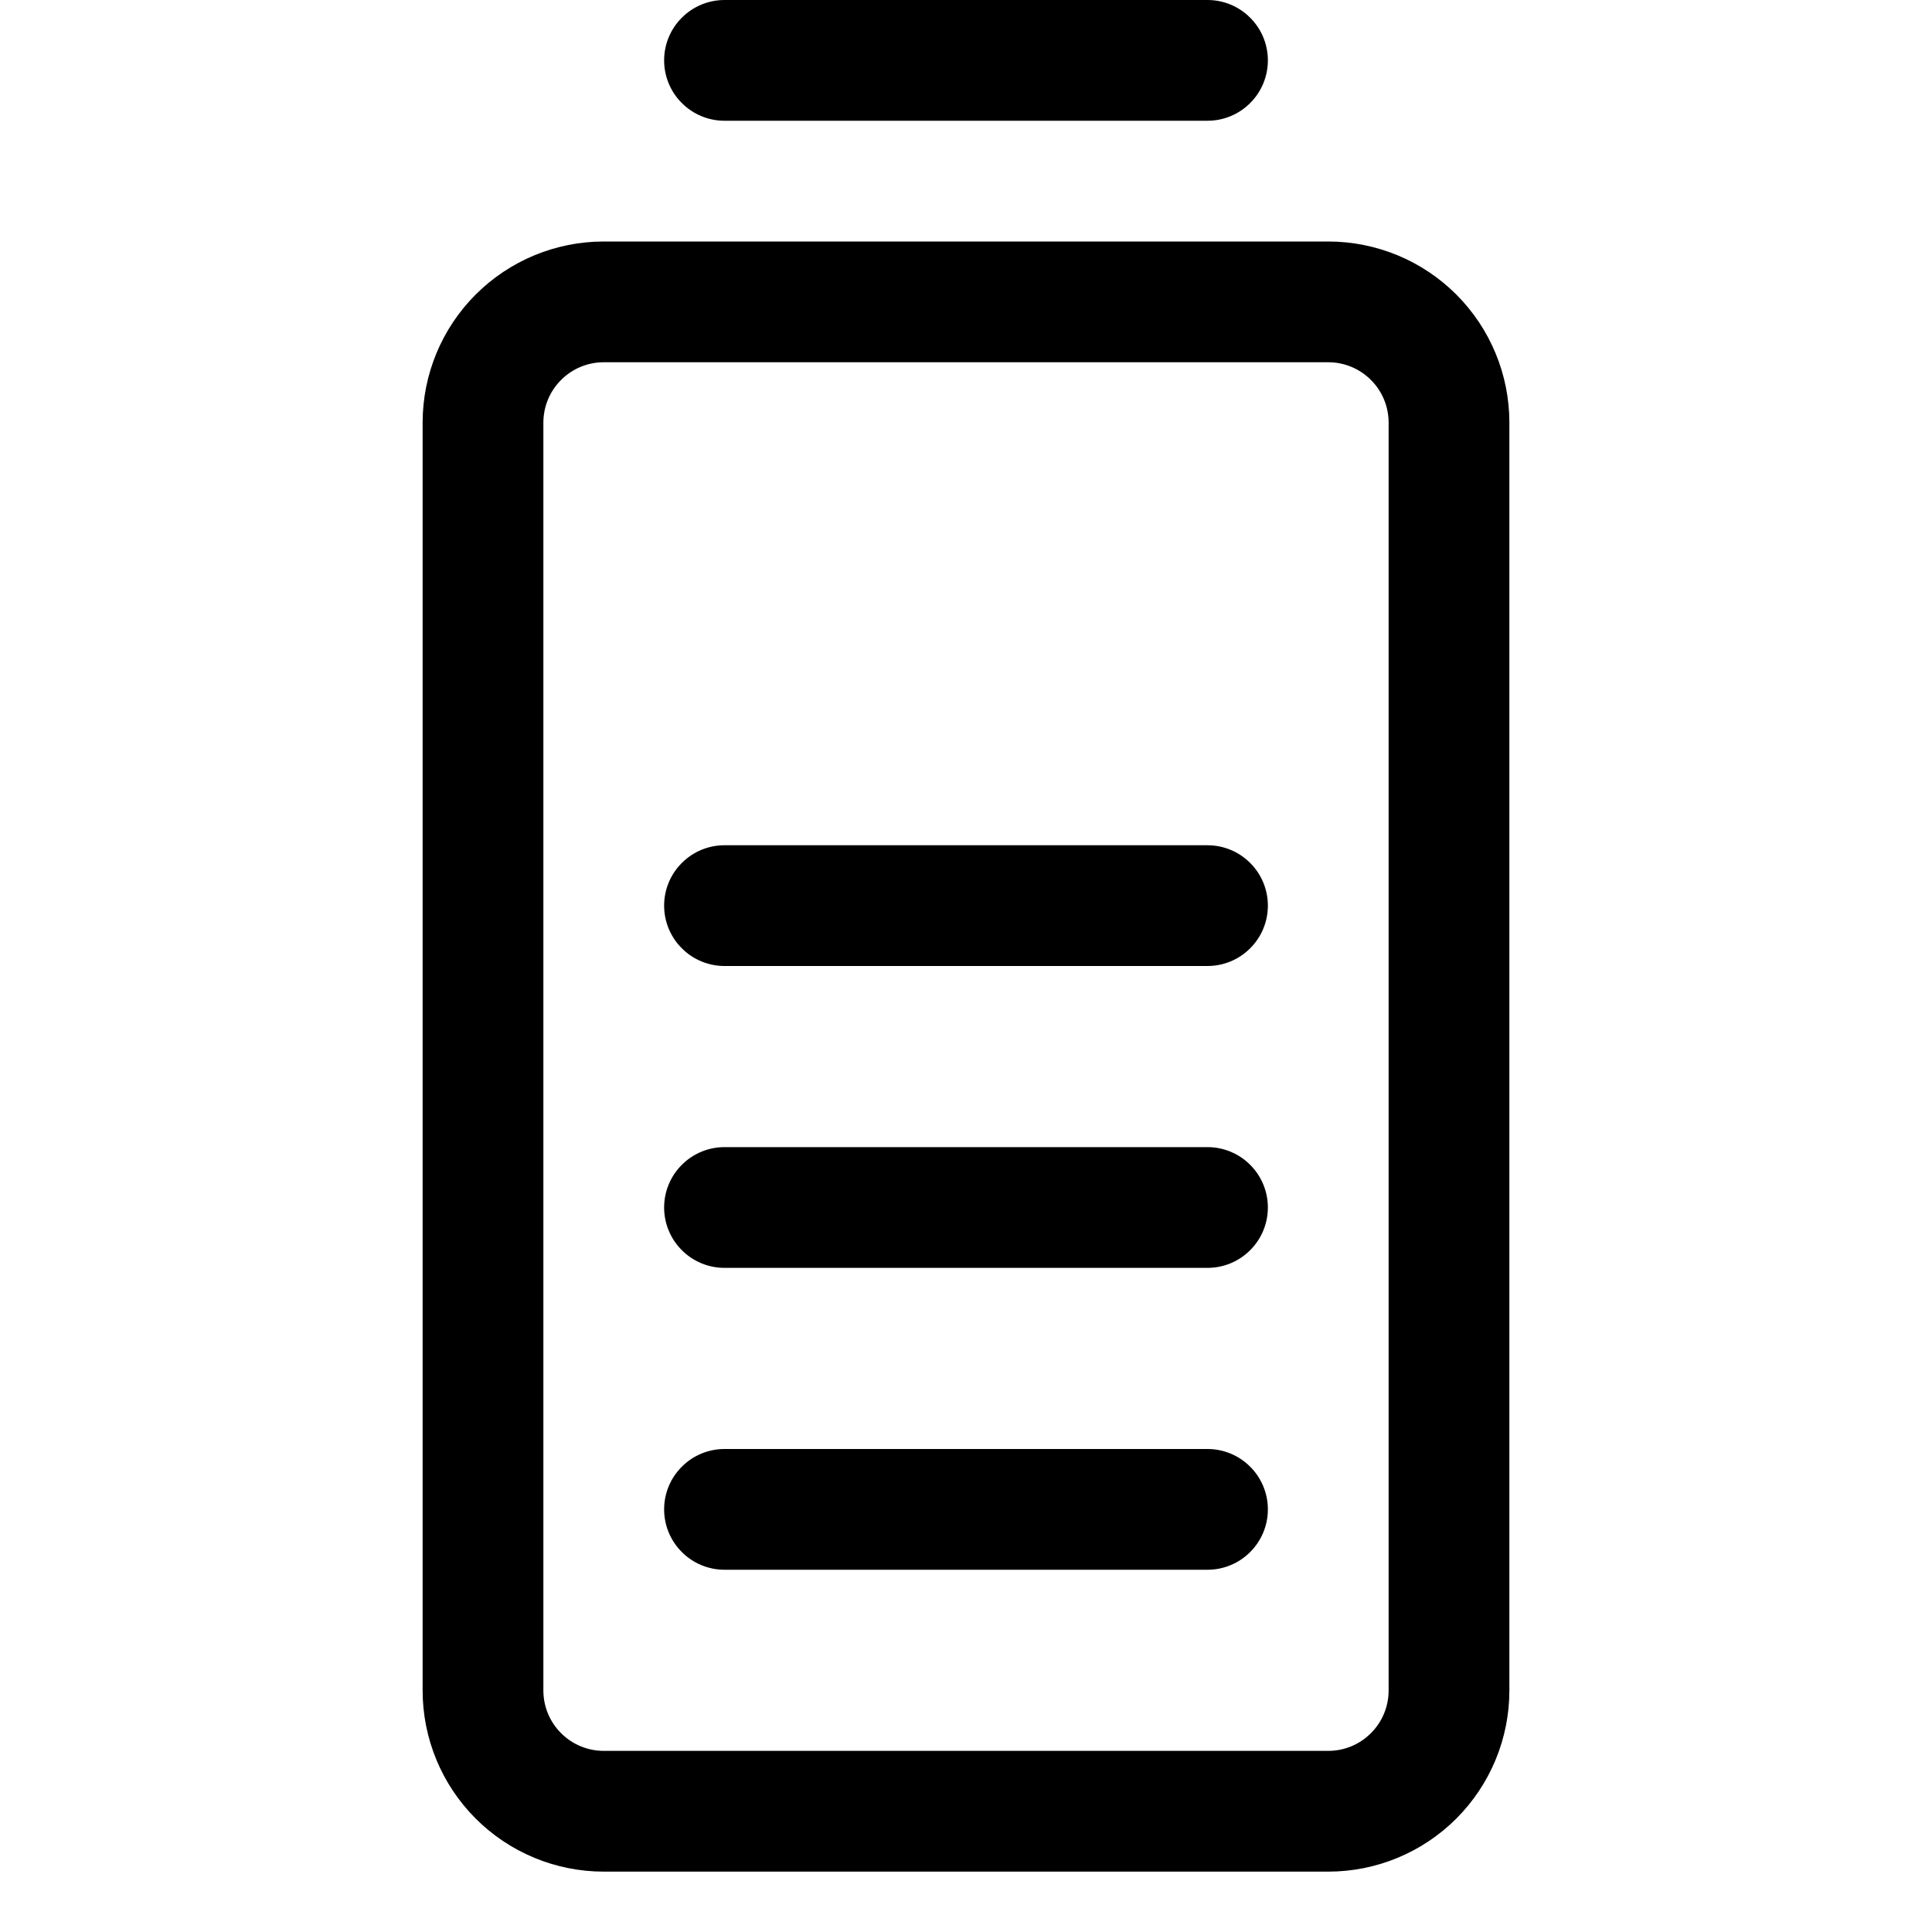 <svg width="24" height="24" viewBox="0 0 24 24" fill="none" xmlns="http://www.w3.org/2000/svg">
<path d="M8.25 0.75C8.25 0.551 8.329 0.36 8.47 0.22C8.61 0.079 8.801 0 9 0L15 0C15.199 0 15.39 0.079 15.53 0.22C15.671 0.36 15.75 0.551 15.75 0.75C15.75 0.949 15.671 1.14 15.53 1.28C15.39 1.421 15.199 1.5 15 1.5H9C8.801 1.5 8.61 1.421 8.47 1.28C8.329 1.14 8.25 0.949 8.25 0.75ZM18.75 5.25V21C18.75 21.597 18.513 22.169 18.091 22.591C17.669 23.013 17.097 23.25 16.5 23.25H7.5C6.903 23.25 6.331 23.013 5.909 22.591C5.487 22.169 5.25 21.597 5.25 21V5.25C5.25 4.653 5.487 4.081 5.909 3.659C6.331 3.237 6.903 3 7.5 3H16.5C17.097 3 17.669 3.237 18.091 3.659C18.513 4.081 18.75 4.653 18.75 5.25ZM17.25 5.25C17.25 5.051 17.171 4.86 17.03 4.72C16.89 4.579 16.699 4.5 16.5 4.5H7.5C7.301 4.5 7.11 4.579 6.97 4.72C6.829 4.86 6.75 5.051 6.75 5.25V21C6.75 21.199 6.829 21.39 6.97 21.53C7.11 21.671 7.301 21.75 7.5 21.75H16.5C16.699 21.75 16.89 21.671 17.03 21.53C17.171 21.39 17.25 21.199 17.25 21V5.25ZM15 10.5H9C8.801 10.5 8.61 10.579 8.47 10.72C8.329 10.86 8.25 11.051 8.25 11.25C8.25 11.449 8.329 11.64 8.47 11.78C8.61 11.921 8.801 12 9 12H15C15.199 12 15.39 11.921 15.53 11.78C15.671 11.64 15.75 11.449 15.75 11.25C15.75 11.051 15.671 10.86 15.53 10.72C15.39 10.579 15.199 10.5 15 10.5ZM15 14.25H9C8.801 14.25 8.61 14.329 8.47 14.47C8.329 14.61 8.25 14.801 8.25 15C8.25 15.199 8.329 15.39 8.47 15.53C8.61 15.671 8.801 15.75 9 15.75H15C15.199 15.75 15.39 15.671 15.53 15.53C15.671 15.39 15.75 15.199 15.75 15C15.75 14.801 15.671 14.61 15.53 14.47C15.39 14.329 15.199 14.25 15 14.25ZM15 18H9C8.801 18 8.61 18.079 8.47 18.22C8.329 18.36 8.25 18.551 8.25 18.75C8.25 18.949 8.329 19.14 8.47 19.28C8.61 19.421 8.801 19.5 9 19.5H15C15.199 19.5 15.39 19.421 15.53 19.28C15.671 19.14 15.75 18.949 15.75 18.75C15.75 18.551 15.671 18.36 15.53 18.22C15.39 18.079 15.199 18 15 18Z" fill="black"/>
</svg>
